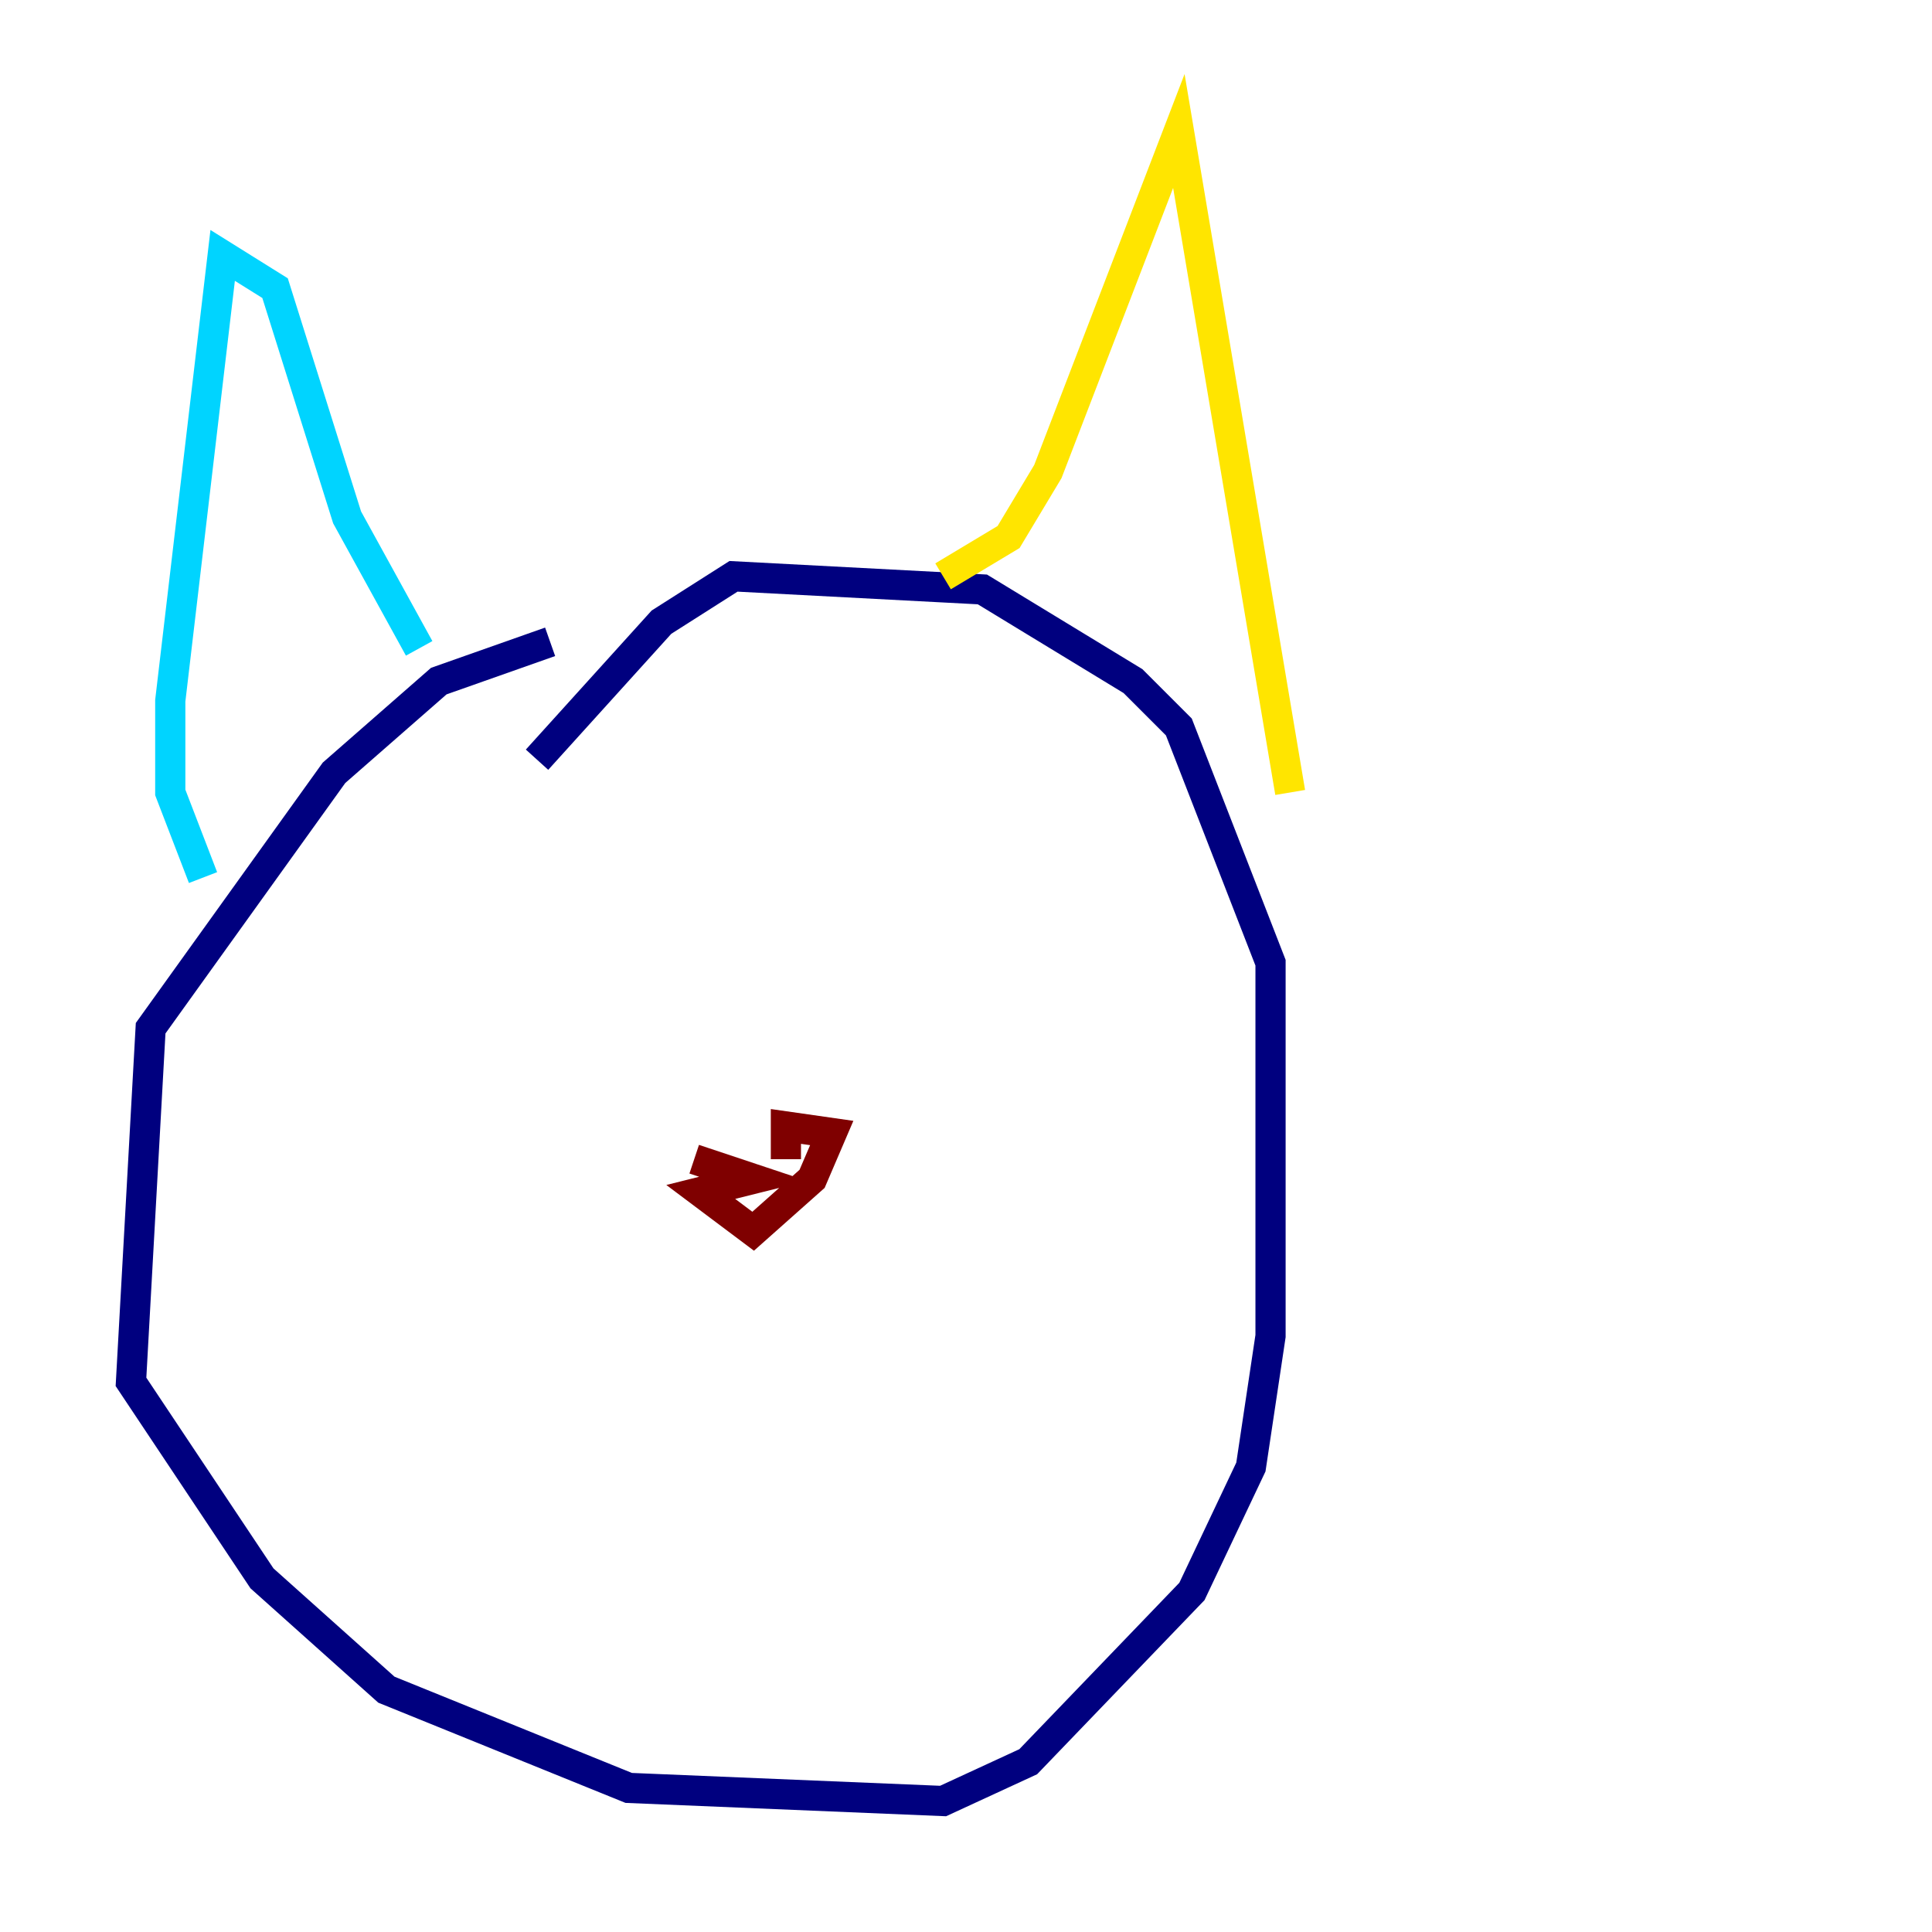 <?xml version="1.0" encoding="utf-8" ?>
<svg baseProfile="tiny" height="128" version="1.2" viewBox="0,0,128,128" width="128" xmlns="http://www.w3.org/2000/svg" xmlns:ev="http://www.w3.org/2001/xml-events" xmlns:xlink="http://www.w3.org/1999/xlink"><defs /><polyline fill="none" points="36.447,42.522 29.071,45.125 22.129,51.2 9.98,68.122 8.678,91.552 17.356,104.57 25.6,111.946 41.654,118.454 62.481,119.322 68.122,116.719 78.969,105.437 82.875,97.193 84.176,88.515 84.176,63.783 78.102,48.163 75.064,45.125 65.085,39.051 48.597,38.183 43.824,41.22 35.58,50.332" stroke="#00007f" stroke-width="2" /><polyline fill="none" points="13.451,58.142 11.281,52.502 11.281,46.427 14.752,16.922 18.224,19.091 22.997,34.278 27.77,42.956" stroke="#00d4ff" stroke-width="2" /><polyline fill="none" points="62.481,38.183 66.82,35.58 69.424,31.241 78.102,8.678 85.478,52.502" stroke="#ffe500" stroke-width="2" /><polyline fill="none" points="45.993,76.8 49.898,78.102 46.427,78.969 49.898,81.573 53.803,78.102 55.105,75.064 52.068,74.63 52.068,76.8" stroke="#7f0000" stroke-width="2" /></svg>